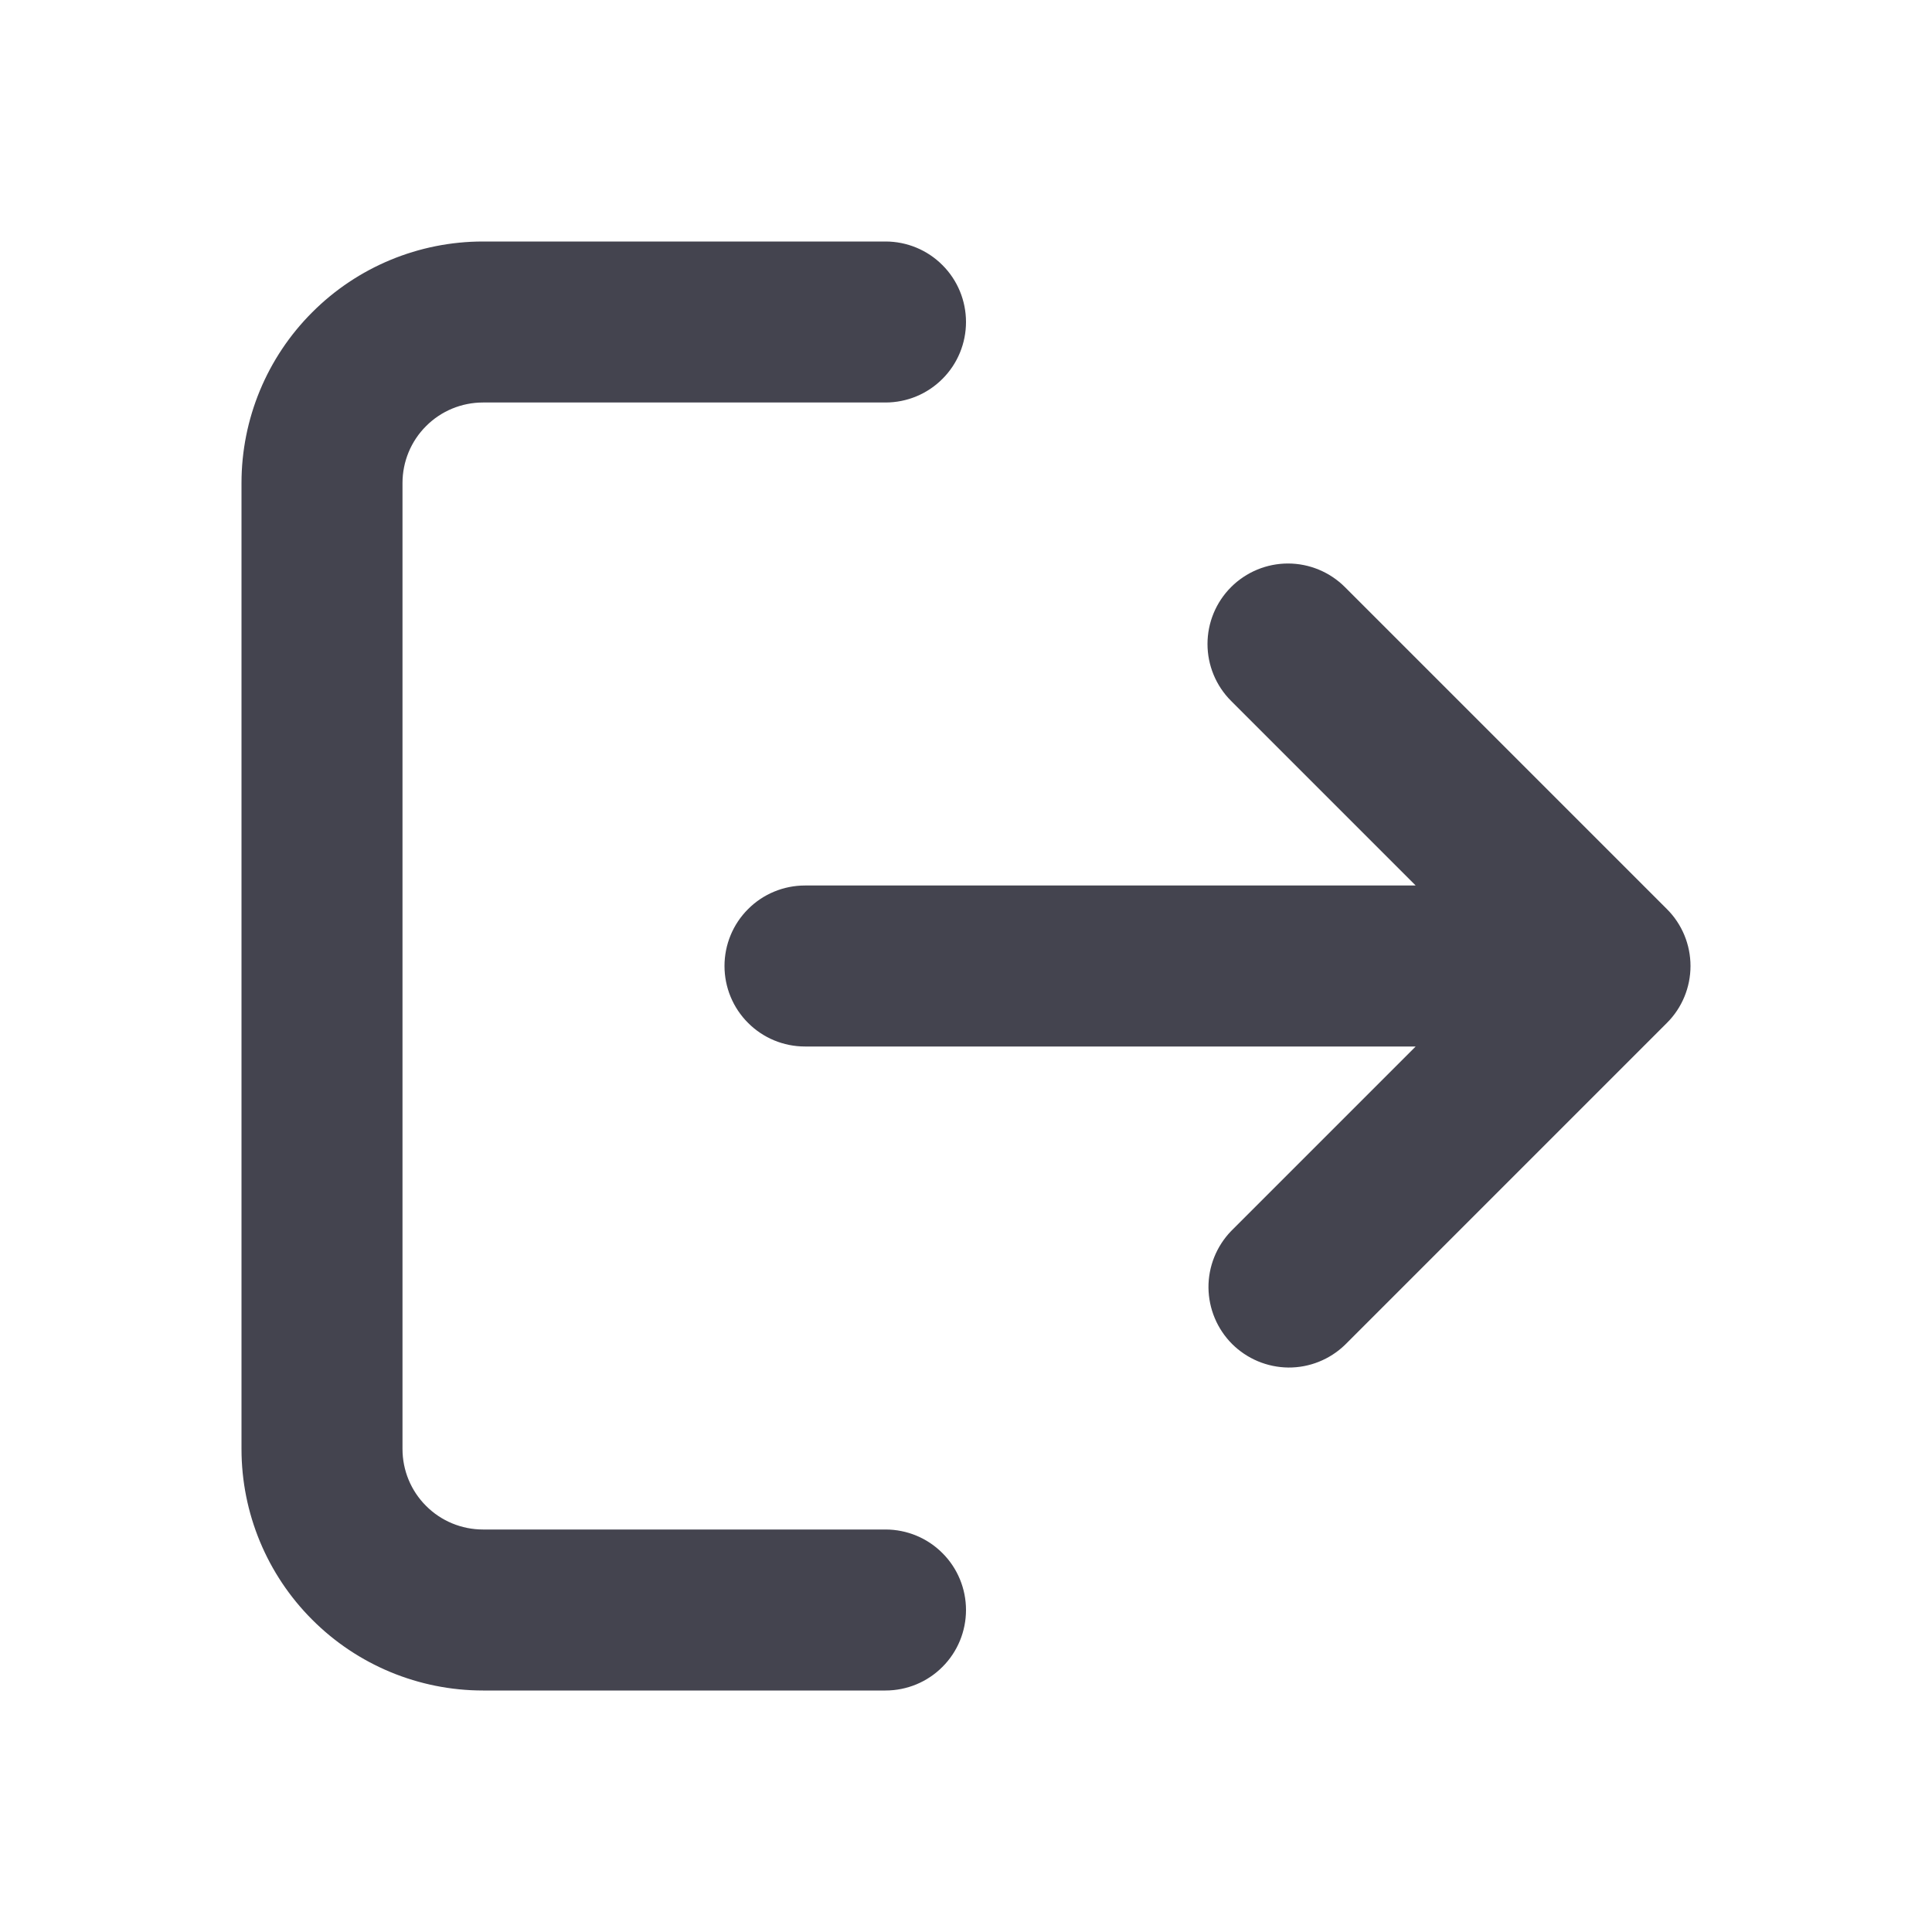 <svg width="24" height="24" viewBox="0 0 24 24" fill="none" xmlns="http://www.w3.org/2000/svg">
<path d="M6 3C5.204 3 4.441 3.316 3.879 3.879C3.316 4.441 3 5.204 3 6V18C3 18.796 3.316 19.559 3.879 20.121C4.441 20.684 5.204 21 6 21H11C11.265 21 11.52 20.895 11.707 20.707C11.895 20.52 12 20.265 12 20C12 19.735 11.895 19.48 11.707 19.293C11.52 19.105 11.265 19 11 19H6C5.735 19 5.48 18.895 5.293 18.707C5.105 18.52 5 18.265 5 18V6C5 5.735 5.105 5.48 5.293 5.293C5.48 5.105 5.735 5 6 5H11C11.265 5 11.52 4.895 11.707 4.707C11.895 4.52 12 4.265 12 4C12 3.735 11.895 3.48 11.707 3.293C11.52 3.105 11.265 3 11 3H6Z" fill="#44444F"/>
<path d="M15.293 7.293C15.48 7.106 15.735 7 16 7C16.265 7 16.52 7.106 16.707 7.293L20.707 11.293C20.895 11.48 21 11.735 21 12C21 12.265 20.895 12.52 20.707 12.707L16.707 16.707C16.518 16.889 16.266 16.99 16.004 16.988C15.741 16.985 15.491 16.88 15.305 16.695C15.12 16.509 15.015 16.259 15.012 15.996C15.01 15.734 15.111 15.482 15.293 15.293L17.586 13H10C9.735 13 9.48 12.895 9.293 12.707C9.105 12.52 9 12.265 9 12C9 11.735 9.105 11.48 9.293 11.293C9.48 11.105 9.735 11 10 11H17.586L15.293 8.707C15.105 8.519 15 8.265 15 8C15 7.735 15.105 7.481 15.293 7.293V7.293Z" fill="#44444F"/>
</svg>

